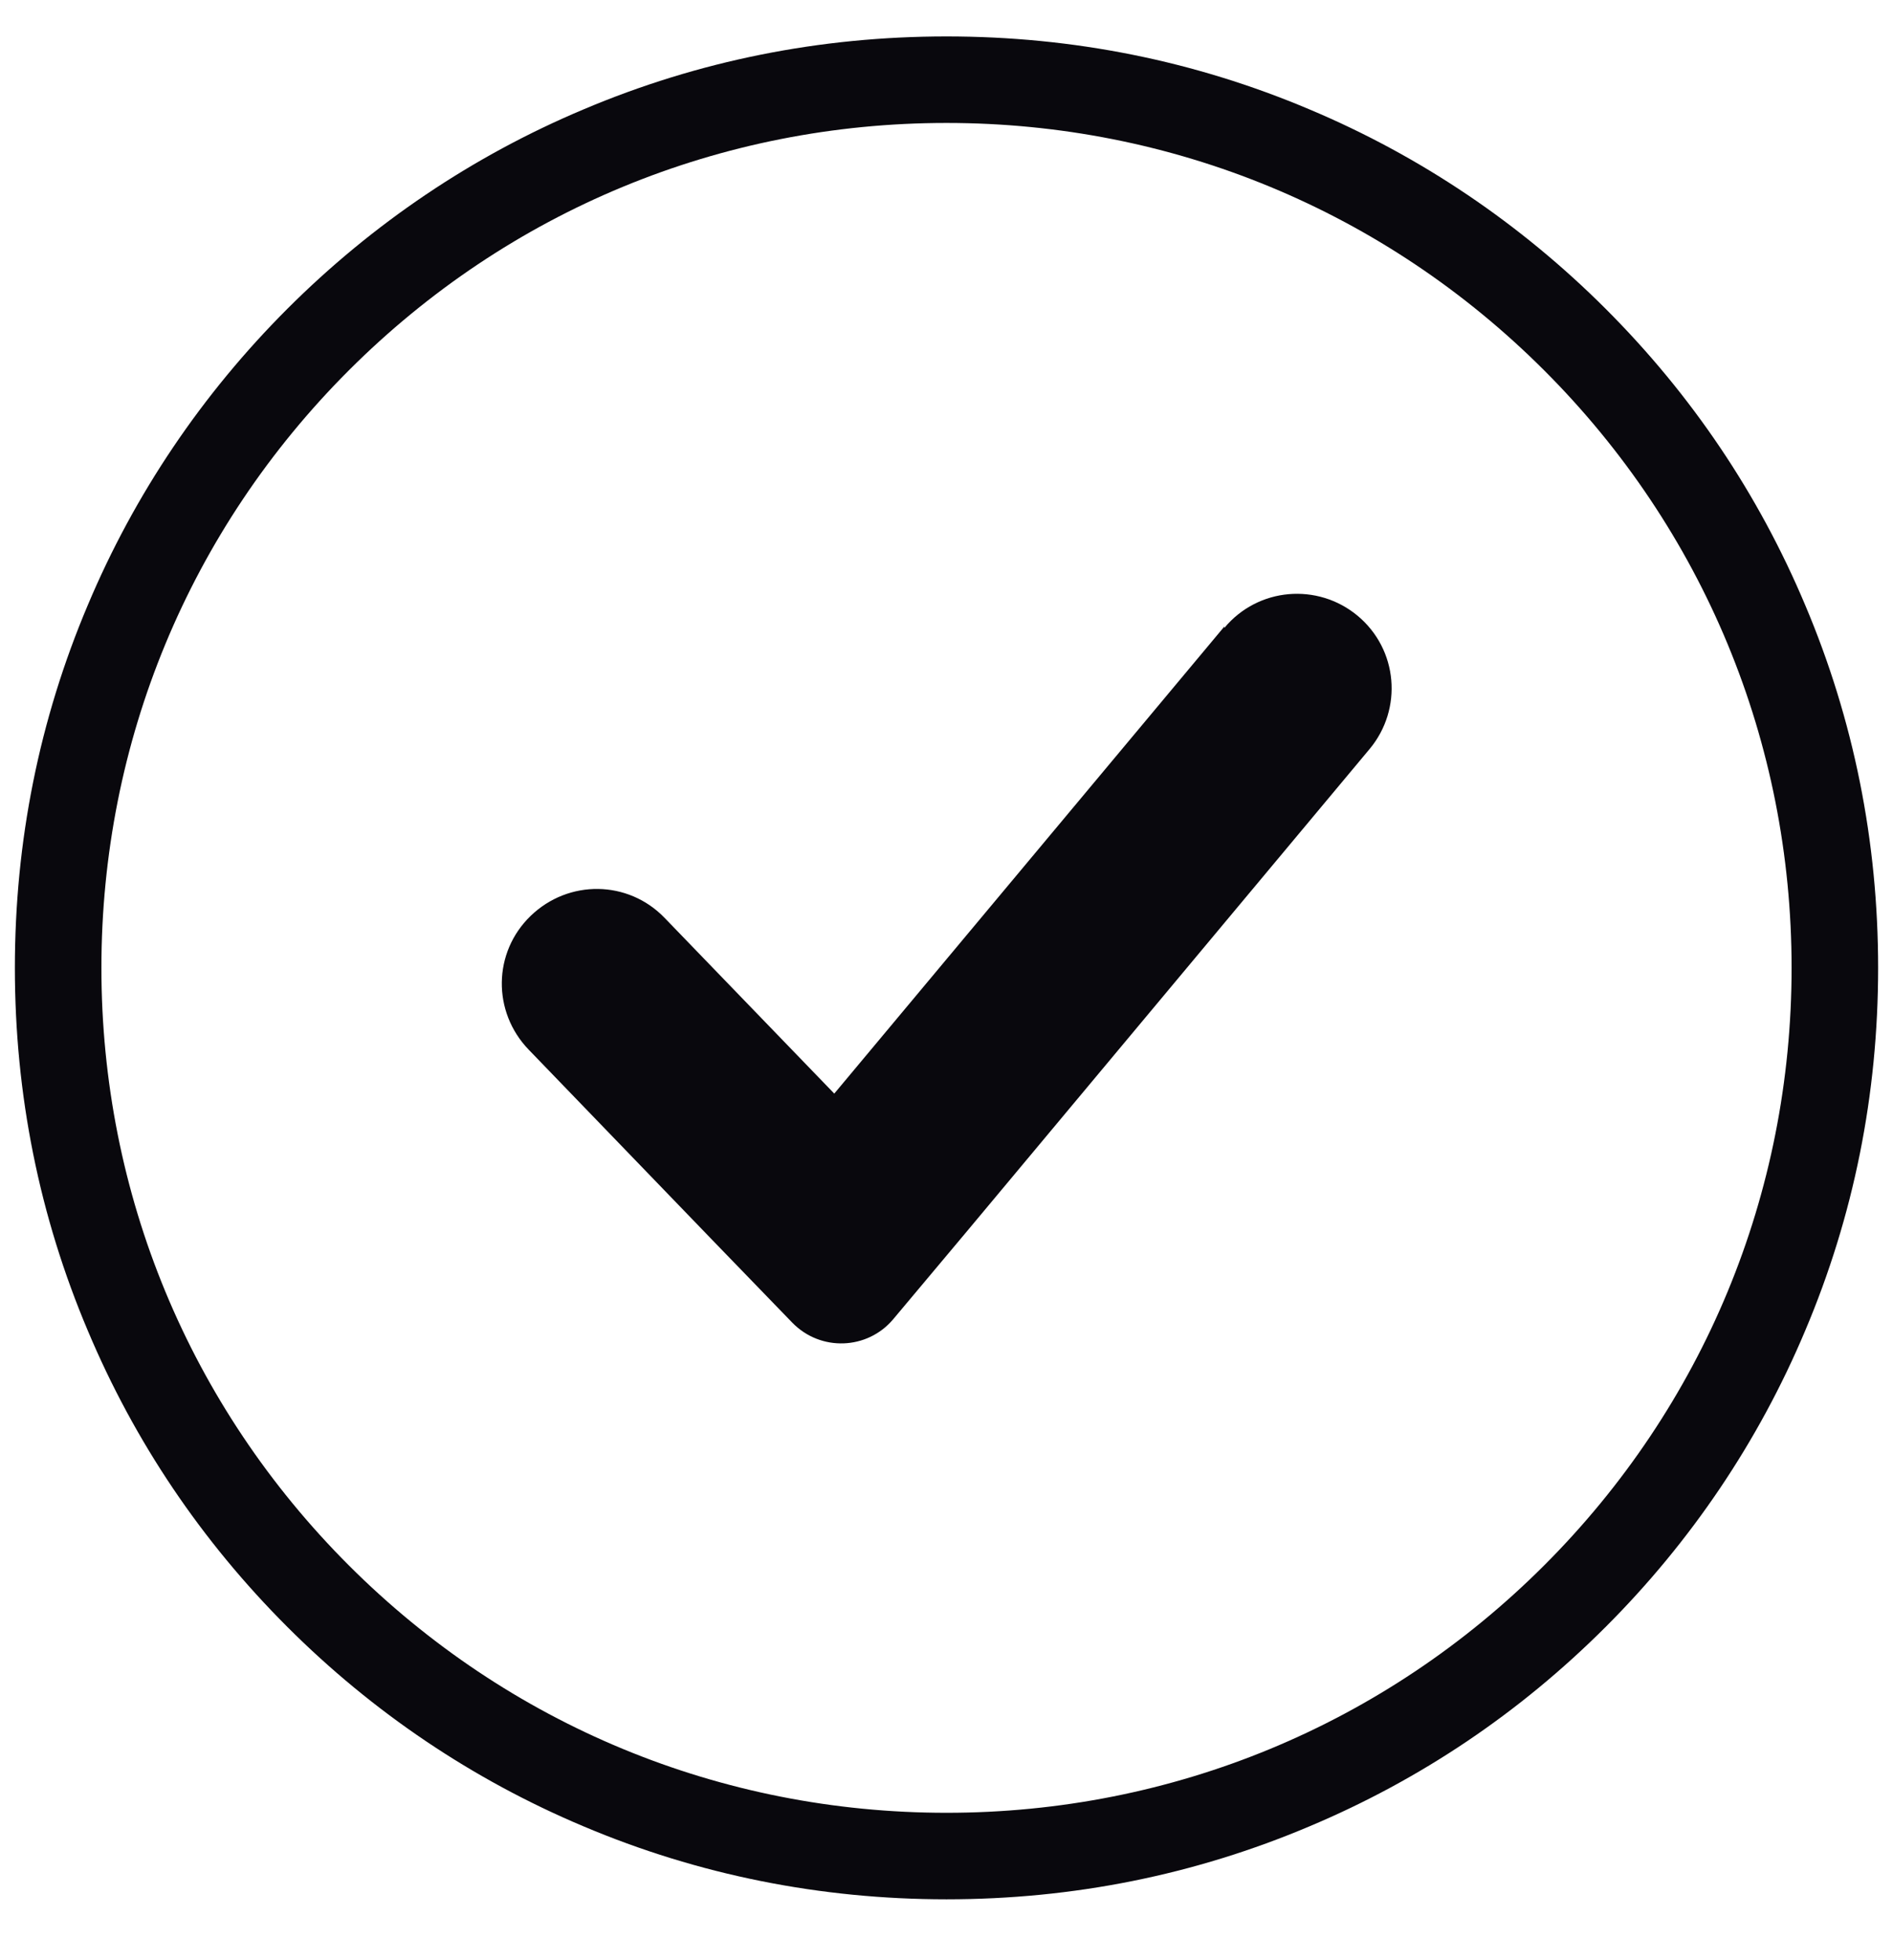 <svg width="28" height="29" viewBox="0 0 28 29" fill="none" xmlns="http://www.w3.org/2000/svg">
<path d="M14 28.099C12.14 28.099 10.33 27.739 8.63 27.019C6.99 26.329 5.51 25.329 4.25 24.069C2.98 22.799 1.99 21.329 1.3 19.689C0.58 17.989 0.22 16.189 0.22 14.319C0.22 12.449 0.58 10.649 1.3 8.949C1.99 7.309 2.99 5.829 4.25 4.569C5.51 3.309 6.99 2.309 8.63 1.619C10.33 0.899 12.13 0.539 14 0.539C15.87 0.539 17.67 0.899 19.37 1.619C21.01 2.309 22.49 3.309 23.75 4.569C25.02 5.839 26.01 7.309 26.7 8.949C27.42 10.649 27.78 12.449 27.78 14.319C27.78 16.189 27.42 17.989 26.7 19.689C26.01 21.329 25.01 22.809 23.75 24.069C22.48 25.339 21.01 26.329 19.37 27.019C17.67 27.739 15.87 28.099 14 28.099ZM14 1.819C10.66 1.819 7.52 3.119 5.16 5.479C2.8 7.839 1.5 10.979 1.5 14.319C1.5 17.659 2.8 20.799 5.16 23.159C7.52 25.519 10.66 26.819 14 26.819C17.34 26.819 20.48 25.519 22.84 23.159C25.2 20.799 26.5 17.659 26.5 14.319C26.5 10.979 25.2 7.839 22.84 5.479C20.48 3.119 17.34 1.819 14 1.819Z" fill="#09080D"/>
<path d="M18.11 9.269L12.34 16.179L9.83 13.579C9.29 13.019 8.41 13.009 7.85 13.549C7.29 14.089 7.28 14.969 7.82 15.529L10.54 18.349L11.72 19.569C12.14 19.999 12.83 19.969 13.21 19.519L14.3 18.219L20.26 11.079C20.75 10.489 20.68 9.609 20.08 9.109C19.49 8.619 18.61 8.689 18.11 9.289V9.269Z" fill="#09080D"/>
</svg>
